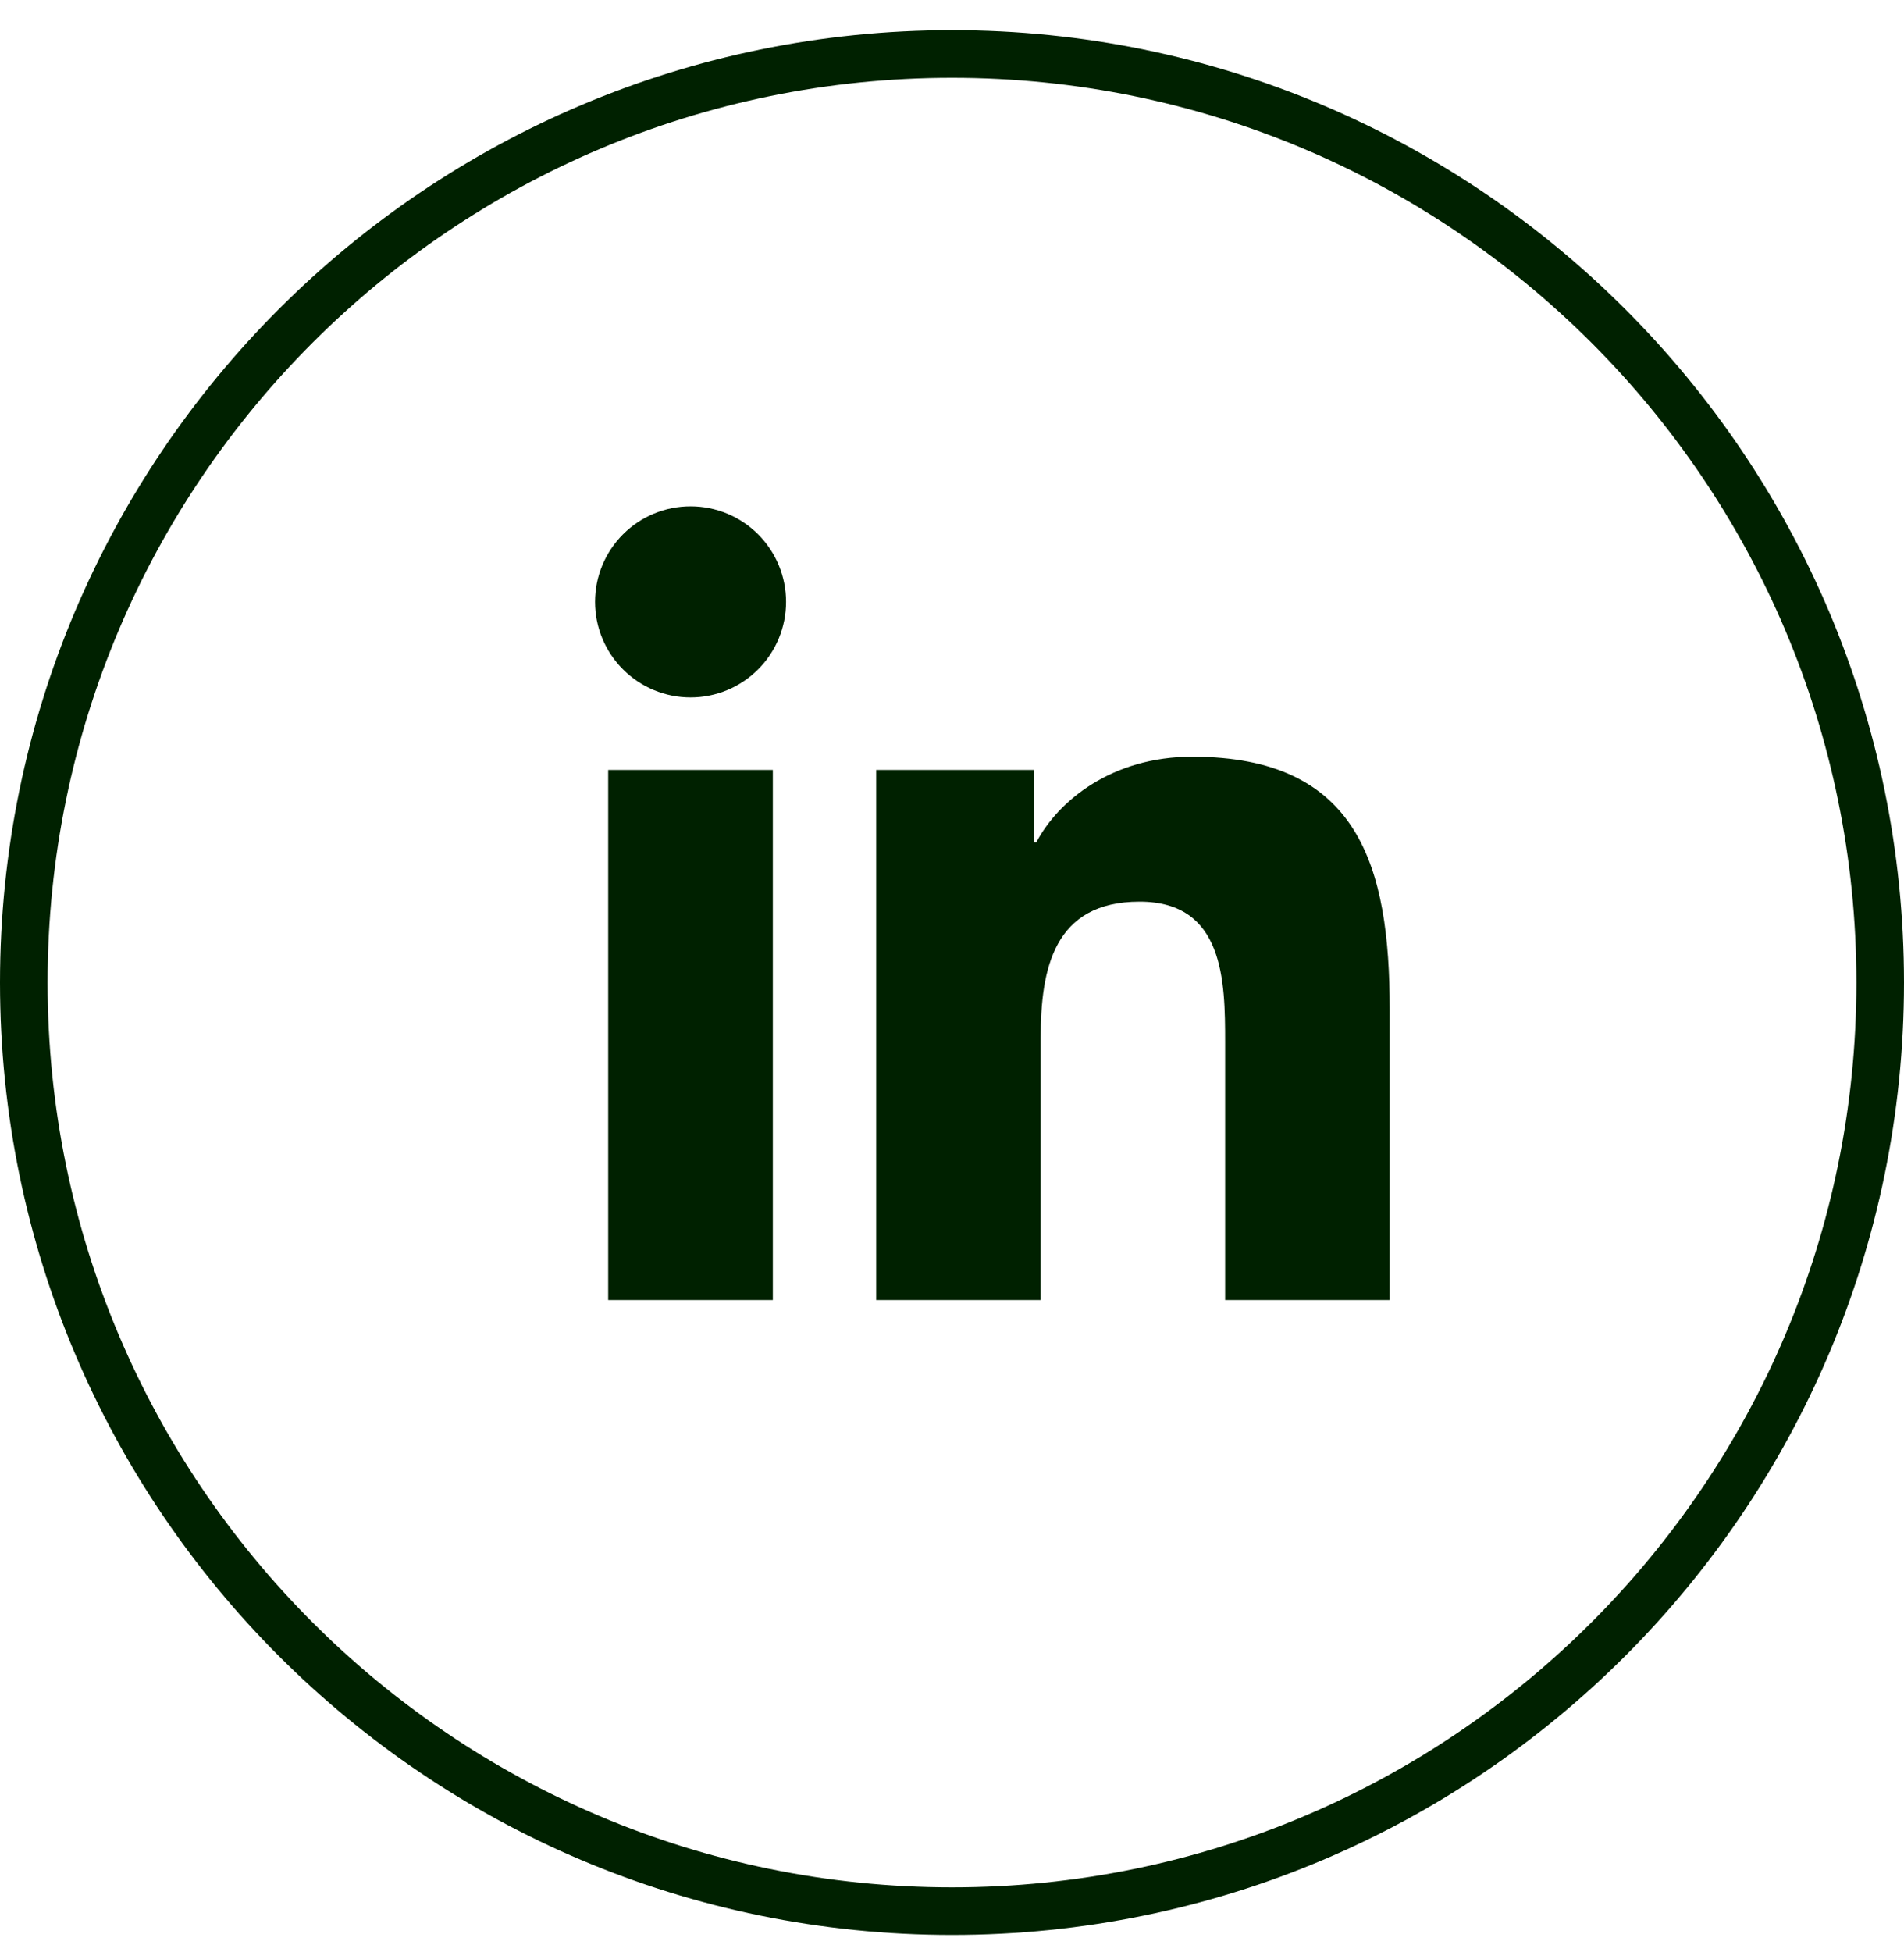 <svg width="40" height="41" viewBox="0 0 40 41" fill="none" xmlns="http://www.w3.org/2000/svg">
<g clip-path="url(#clip0_554_388)">
<path d="M20 40.134C30.77 40.134 39.5 31.403 39.5 20.634C39.5 9.864 30.77 1.134 20 1.134C9.23 1.134 0.5 9.864 0.5 20.634C0.5 31.403 9.23 40.134 20 40.134Z" stroke="#002100"/>
<path fill-rule="evenodd" clip-rule="evenodd" d="M29.195 27.301H25.738V21.887C25.738 20.596 25.715 18.935 23.941 18.935C22.14 18.935 21.863 20.341 21.863 21.793V27.301H18.407V16.168H21.726V17.689H21.771C22.233 16.814 23.361 15.891 25.046 15.891C28.549 15.891 29.195 18.197 29.195 21.194V27.301ZM14.508 14.646C13.975 14.646 13.465 14.434 13.089 14.058C12.712 13.682 12.501 13.171 12.501 12.639C12.501 12.107 12.712 11.597 13.089 11.22C13.465 10.844 13.975 10.633 14.508 10.633C15.04 10.633 15.55 10.844 15.926 11.22C16.303 11.597 16.514 12.107 16.514 12.639C16.514 13.171 16.303 13.682 15.926 14.058C15.55 14.434 15.04 14.646 14.508 14.646ZM12.777 27.301H16.236V16.168H12.777V27.301Z" fill="#002100"/>
</g>
<defs>
<clipPath id="clip0_554_388">
<rect width="40" height="40" fill="white" transform="translate(0 0.634)"/>
</clipPath>
</defs>
</svg>
